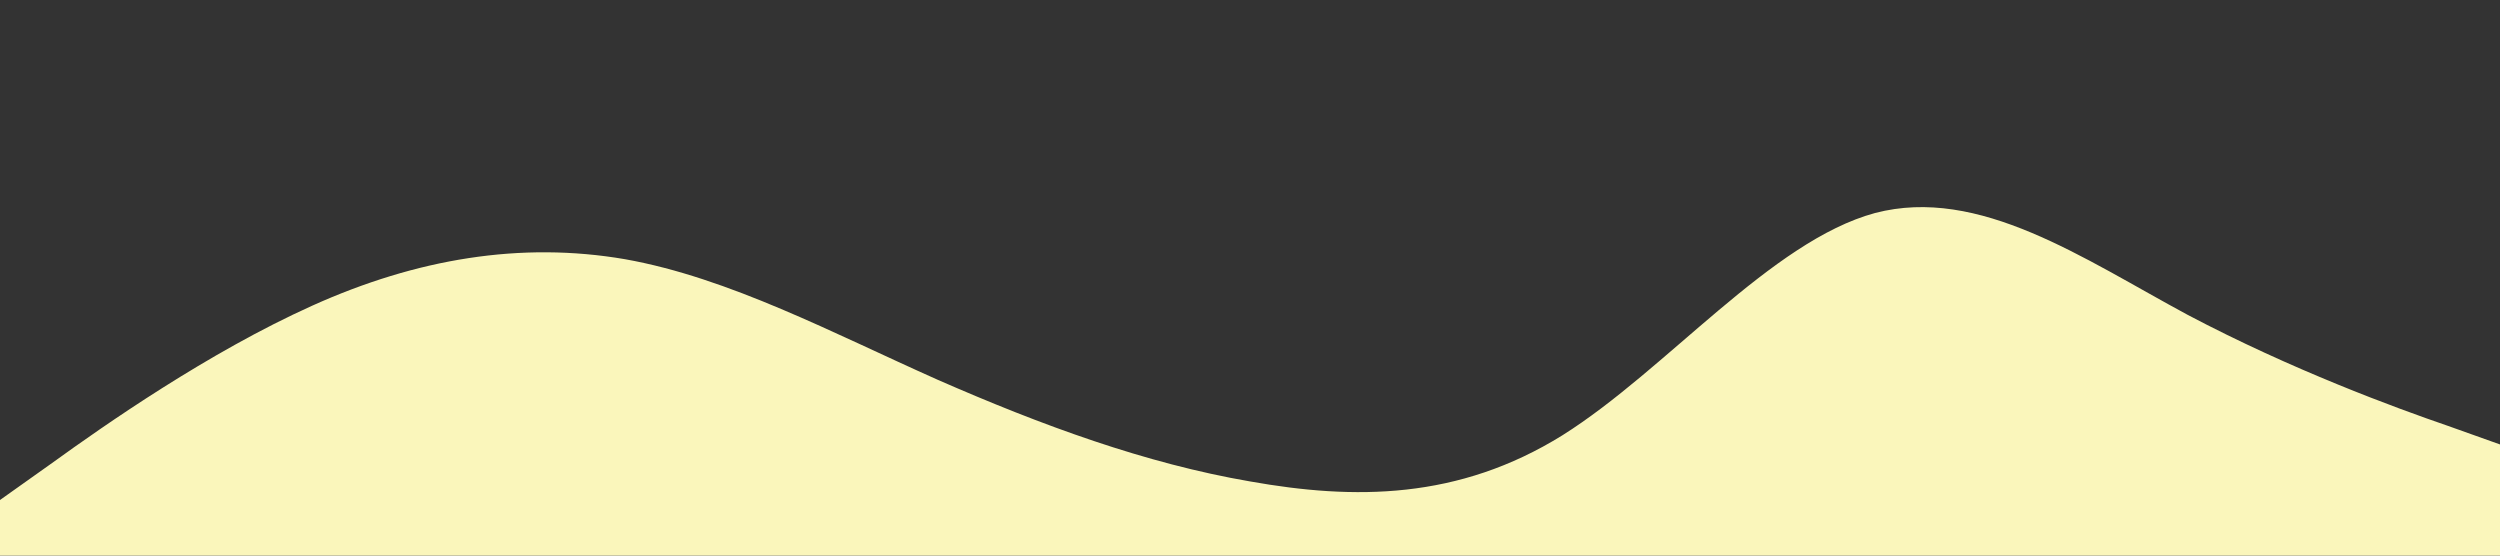 <?xml version="1.0" standalone="no"?><svg xmlns="http://www.w3.org/2000/svg" viewBox="0 0 1440 320"><rect x="0" y="0" width="1440" height="320" fill="#333333" stroke="none"/><path fill="#FAF6BB" fill-opacity="1" d="M0,288L30,266.7C60,245,120,203,180,176C240,149,300,139,360,149.3C420,160,480,192,540,218.7C600,245,660,267,720,277.3C780,288,840,288,900,250.7C960,213,1020,139,1080,122.7C1140,107,1200,149,1260,181.3C1320,213,1380,235,1410,245.3L1440,256L1440,320L1410,320C1380,320,1320,320,1260,320C1200,320,1140,320,1080,320C1020,320,960,320,900,320C840,320,780,320,720,320C660,320,600,320,540,320C480,320,420,320,360,320C300,320,240,320,180,320C120,320,60,320,30,320L0,320Z"></path></svg>